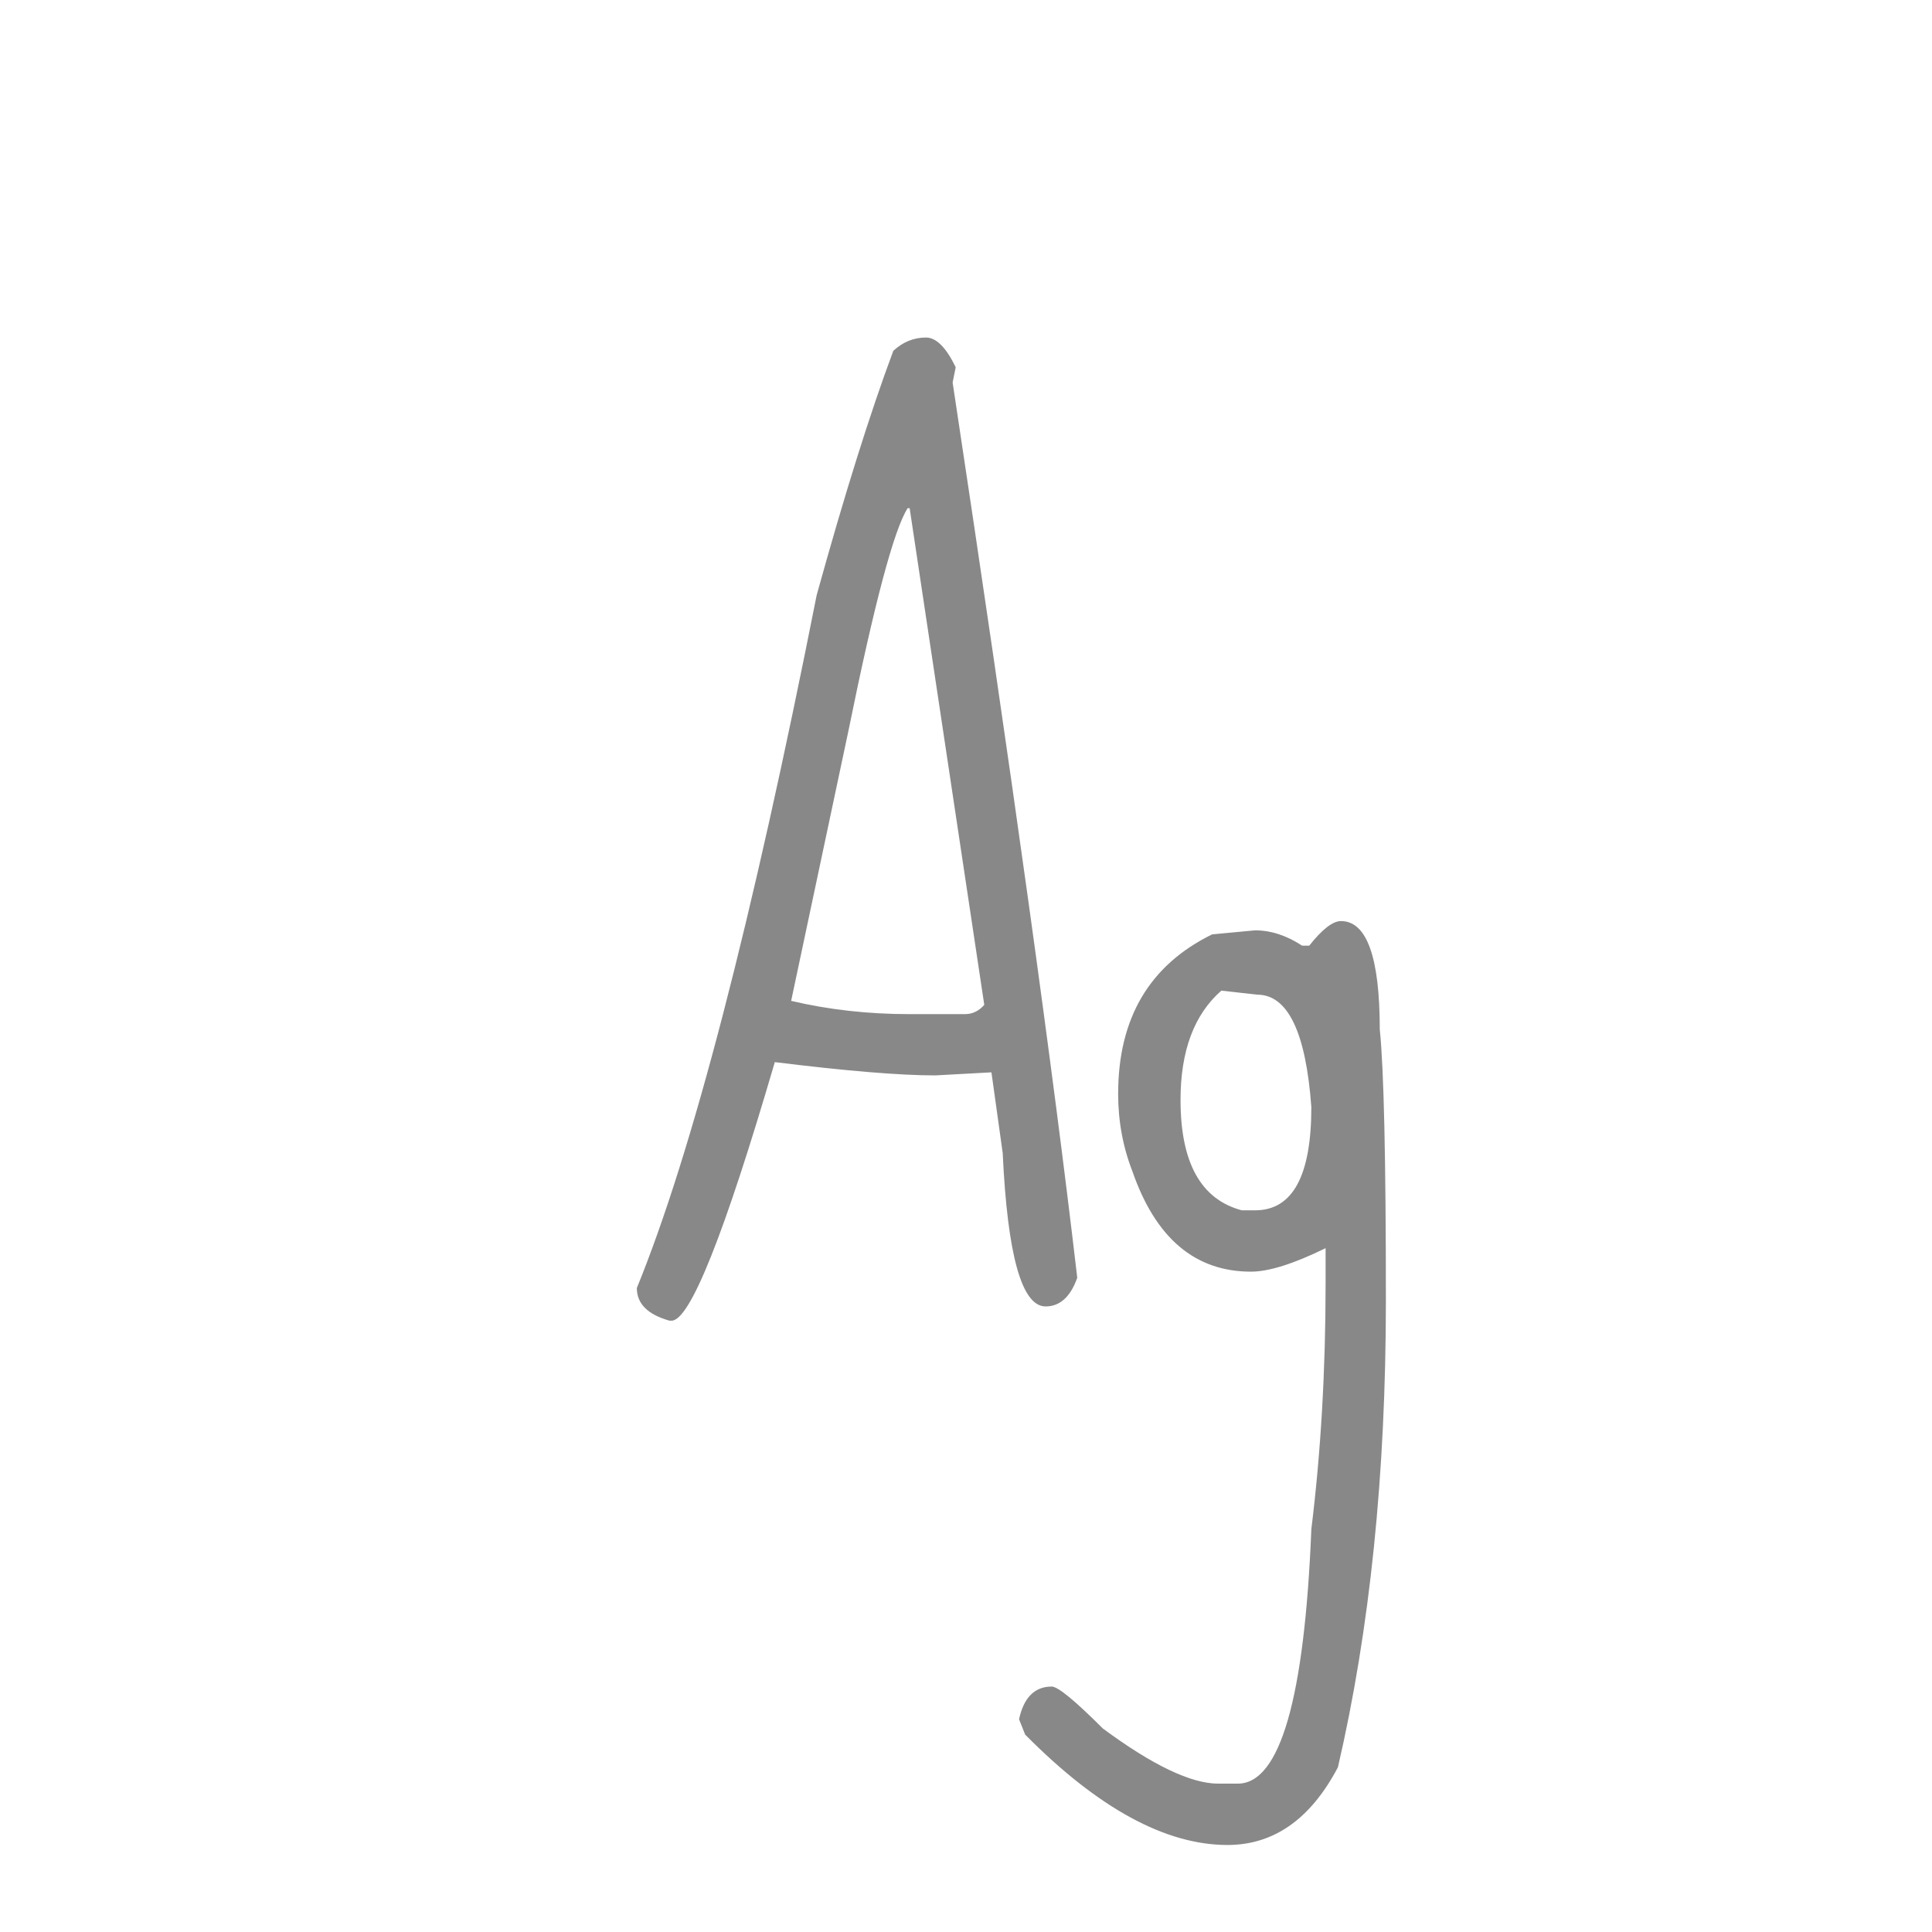 <svg width="24" height="24" viewBox="0 0 24 24" fill="none" xmlns="http://www.w3.org/2000/svg">
<path d="M11.503 4.193C11.63 4.193 11.753 4.316 11.872 4.562L11.834 4.752C12.57 9.618 13.086 13.325 13.382 15.873C13.298 16.11 13.166 16.229 12.989 16.229C12.693 16.229 12.515 15.594 12.456 14.324L12.316 13.321L11.618 13.359C11.178 13.359 10.513 13.304 9.625 13.194C8.998 15.336 8.571 16.406 8.342 16.406H8.317C8.046 16.33 7.911 16.195 7.911 16C8.596 14.324 9.341 11.455 10.145 7.393C10.492 6.14 10.809 5.129 11.097 4.358C11.216 4.248 11.351 4.193 11.503 4.193ZM9.828 12.433C10.293 12.543 10.784 12.598 11.3 12.598H11.986C12.079 12.598 12.159 12.56 12.227 12.483L11.3 6.313H11.275C11.106 6.576 10.86 7.498 10.539 9.081L9.828 12.433ZM16.658 11.442C16.979 11.442 17.14 11.891 17.14 12.788C17.191 13.279 17.216 14.4 17.216 16.152C17.216 18.311 17.017 20.244 16.62 21.954C16.281 22.597 15.824 22.919 15.248 22.919C14.478 22.919 13.64 22.462 12.735 21.548L12.659 21.357C12.718 21.087 12.853 20.951 13.065 20.951C13.141 20.951 13.353 21.125 13.7 21.472C14.318 21.929 14.796 22.157 15.134 22.157H15.376C15.9 22.157 16.205 21.104 16.29 18.996C16.408 18.04 16.467 17.024 16.467 15.949V15.505C16.07 15.7 15.761 15.797 15.54 15.797C14.847 15.797 14.356 15.382 14.068 14.553C13.949 14.248 13.89 13.926 13.89 13.588C13.89 12.648 14.28 11.988 15.058 11.607L15.591 11.557C15.786 11.557 15.981 11.62 16.175 11.747H16.264C16.425 11.544 16.556 11.442 16.658 11.442ZM15.172 12.306C14.834 12.602 14.665 13.055 14.665 13.664C14.665 14.443 14.918 14.9 15.426 15.035H15.591C16.057 15.035 16.29 14.608 16.29 13.753C16.222 12.822 15.998 12.356 15.617 12.356L15.172 12.306Z" fill="#888888"/>
</svg>
